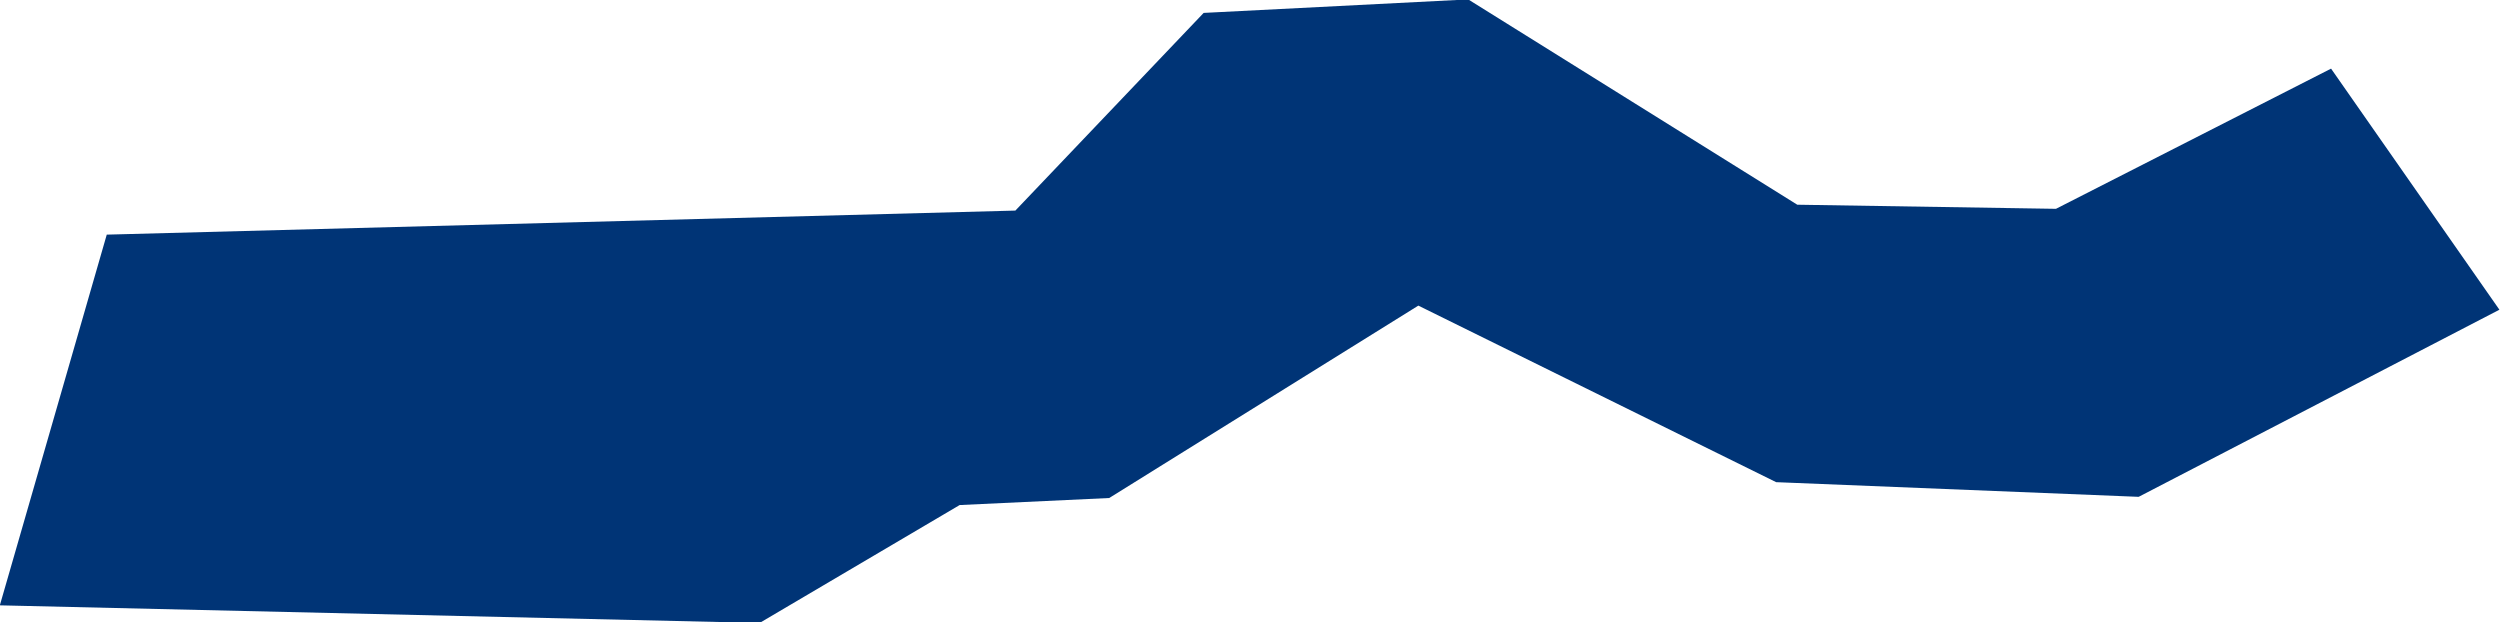 <?xml version="1.0" encoding="UTF-8" standalone="no"?>
<svg
   xmlns:dc="http://purl.org/dc/elements/1.1/"
   xmlns:cc="http://creativecommons.org/ns#"
   xmlns:rdf="http://www.w3.org/1999/02/22-rdf-syntax-ns#"
   xmlns:svg="http://www.w3.org/2000/svg"
   xmlns="http://www.w3.org/2000/svg"
   xmlns:sodipodi="http://sodipodi.sourceforge.net/DTD/sodipodi-0.dtd"
   xmlns:inkscape="http://www.inkscape.org/namespaces/inkscape"
   id="svg2"
   version="1.1"
   inkscape:version="0.91 r13725"
   sodipodi:docname="GMB.svg"
   width="4.262"
   height="1.061">
  <defs
     id="defs8" />
  <sodipodi:namedview
     pagecolor="#ffffff"
     bordercolor="#666666"
     borderopacity="1"
     objecttolerance="10"
     gridtolerance="10"
     guidetolerance="10"
     inkscape:pageopacity="0"
     inkscape:pageshadow="2"
     inkscape:window-width="480"
     inkscape:window-height="419"
     id="namedview6"
     showgrid="false"
     inkscape:zoom="2.36"
     inkscape:cx="-54.047609"
     inkscape:cy="59.325818"
     inkscape:window-x="433"
     inkscape:window-y="149"
     inkscape:window-maximized="0"
     inkscape:current-layer="svg2" />
  <path
     d="M 5.7647115e-7,1.031 0.182,0.4 l 1.549,-0.041 0.321,-0.337 0.451,-0.023 0.561,0.35 0.441,0.007 0.469,-0.239 0.287,0.411 -0.615,0.319 -0.618,-0.025 -0.61,-0.301 -0.527,0.328 -0.255,0.012 L 1.295,1.062 5.7647114e-7,1.032 Z"
     style="fill:#003476"
     id="path4"
     inkscape:connector-curvature="0" />
</svg>
